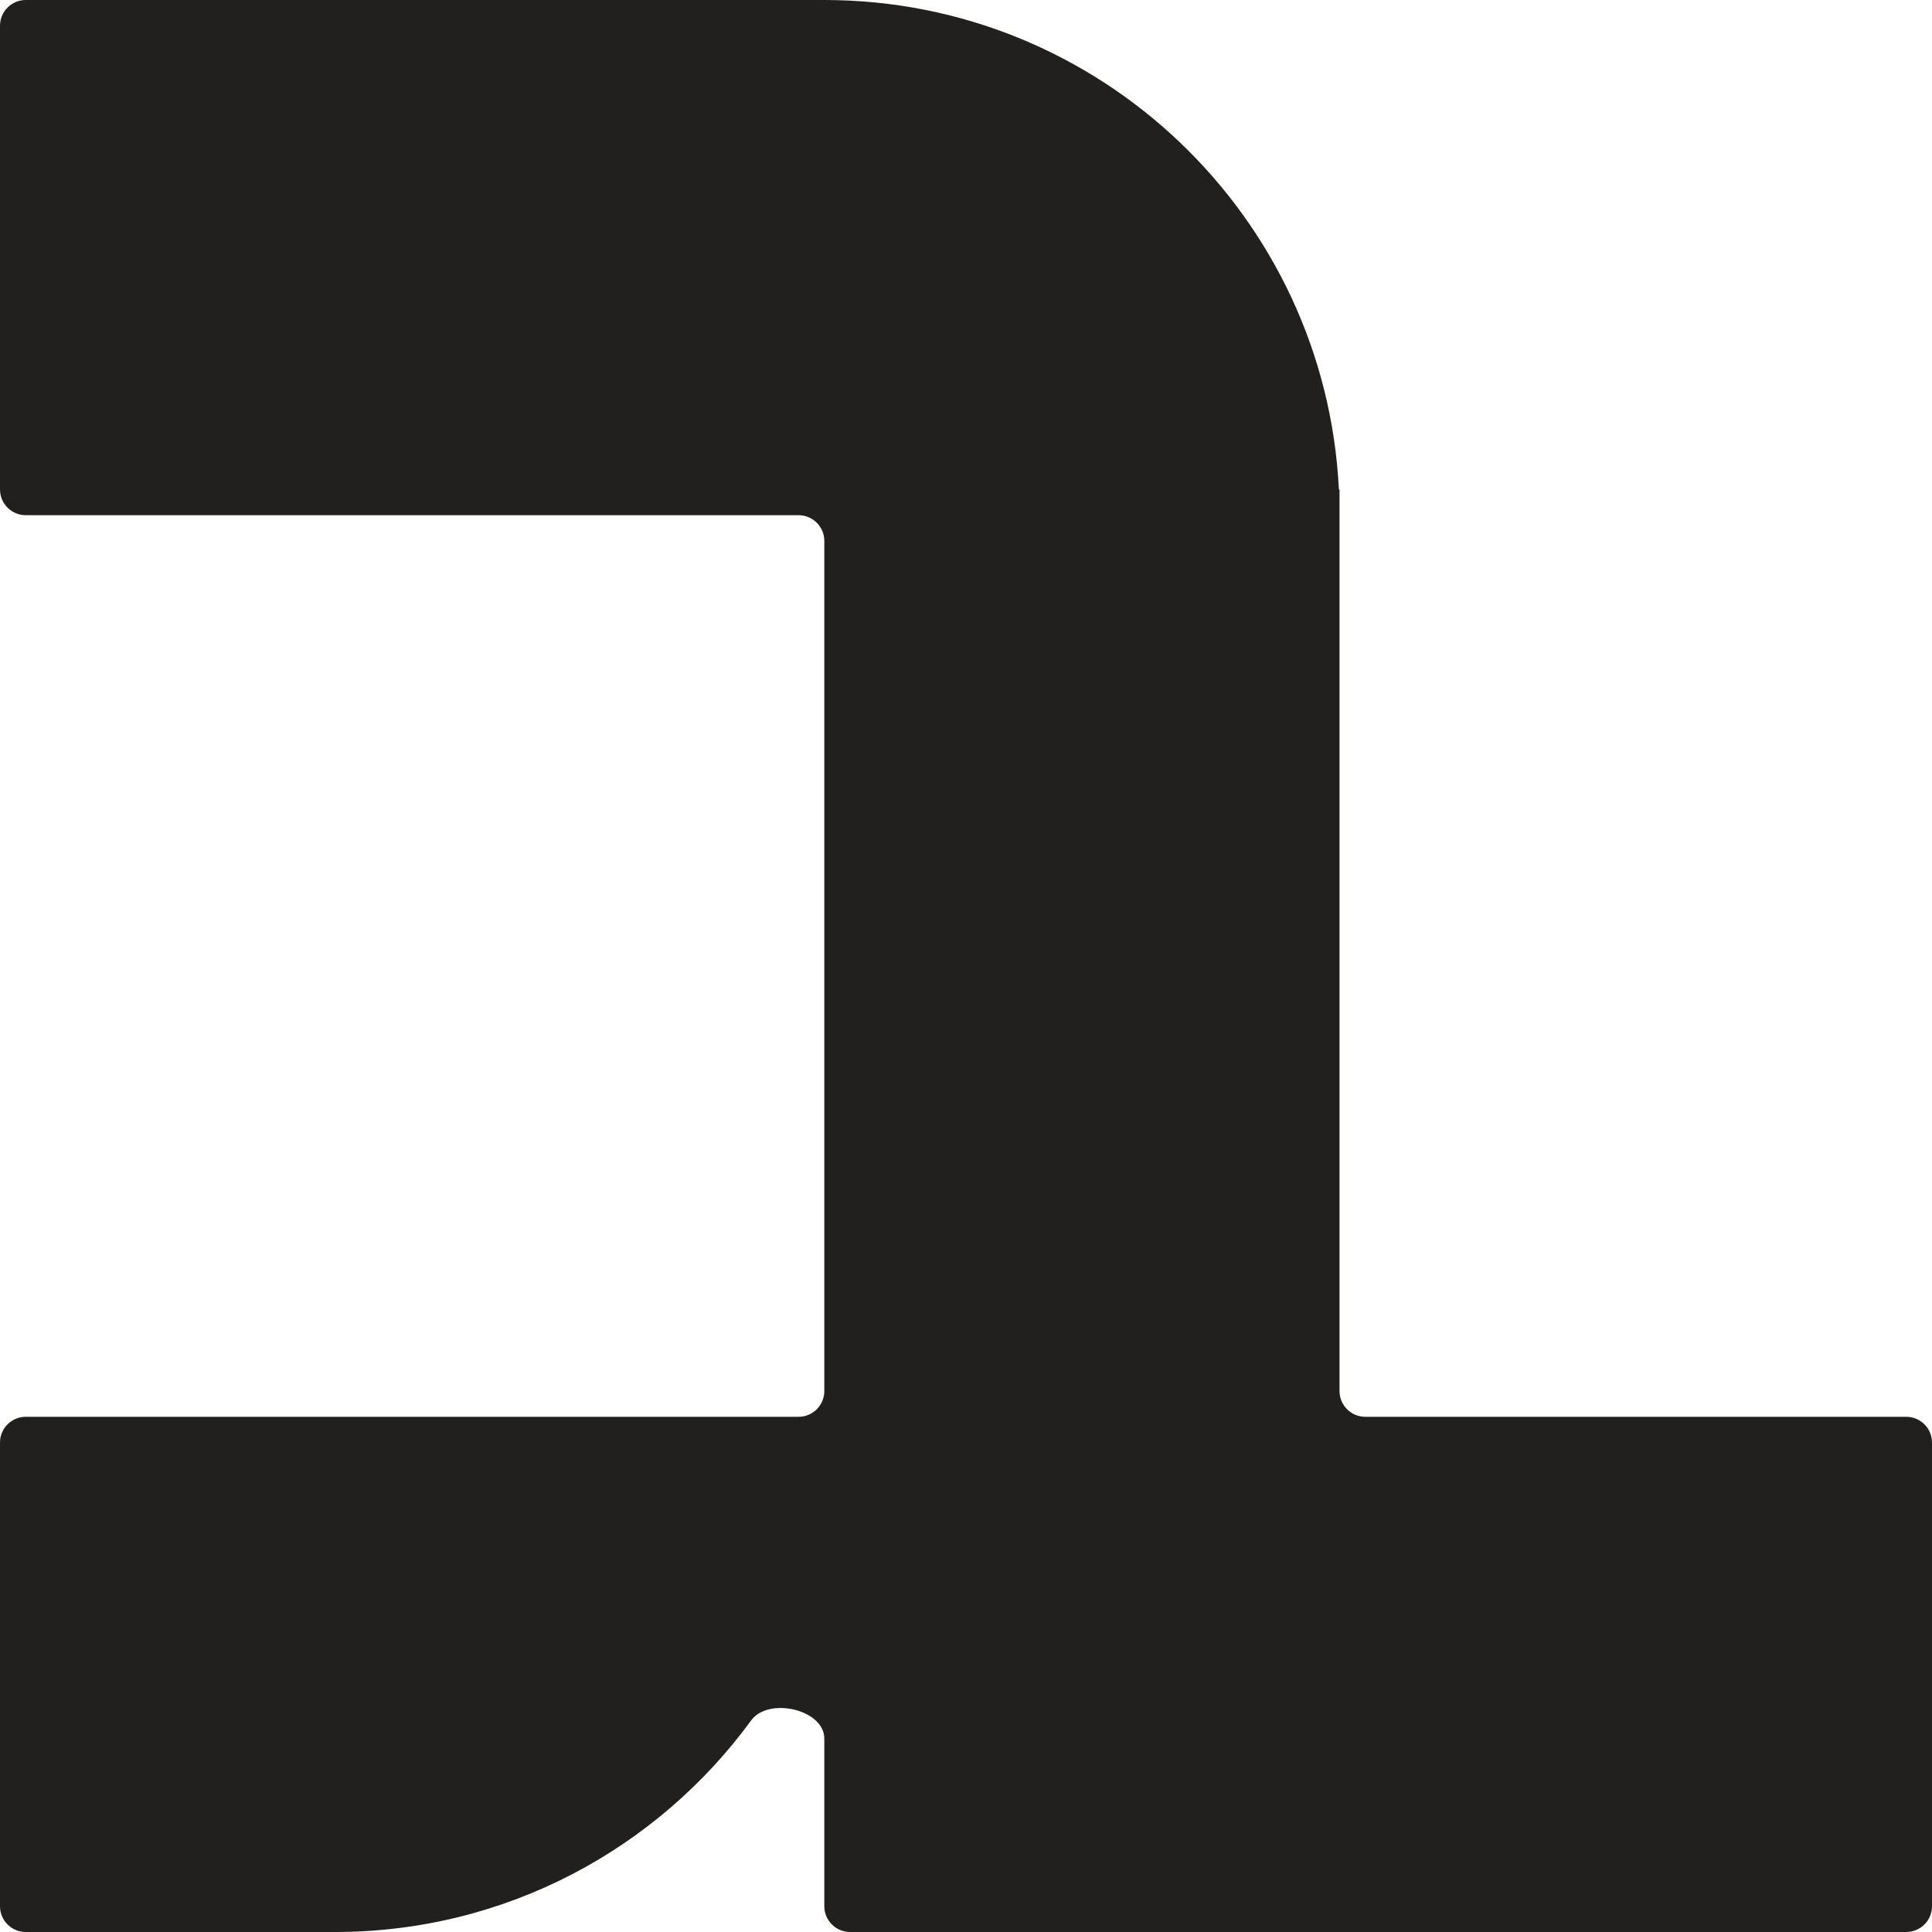 <svg width="75" height="75" viewBox="0 0 75 75" fill="none" xmlns="http://www.w3.org/2000/svg">
<path fill-rule="evenodd" clip-rule="evenodd" d="M32 0H1C0.448 0 0 0.448 0 1V19C0 19.552 0.448 20 1 20H31C31.552 20 32 20.448 32 21V54C32 54.552 31.552 55 31 55H1C0.448 55 0 55.448 0 56V74C0 74.552 0.448 75 1 75H13C19.64 75 25.525 71.764 29.162 66.783C29.833 65.865 32 66.358 32 67.494V74C32 74.552 32.448 75 33 75H43H52H74C74.552 75 75 74.552 75 74V56C75 55.448 74.552 55 74 55H53C52.448 55 52 54.552 52 54V20V19.013C52 19.006 51.994 19 51.987 19V19C51.981 19 51.975 18.995 51.975 18.988C51.448 8.413 42.706 0 32 0Z" fill="#221F1F"/>
</svg>
